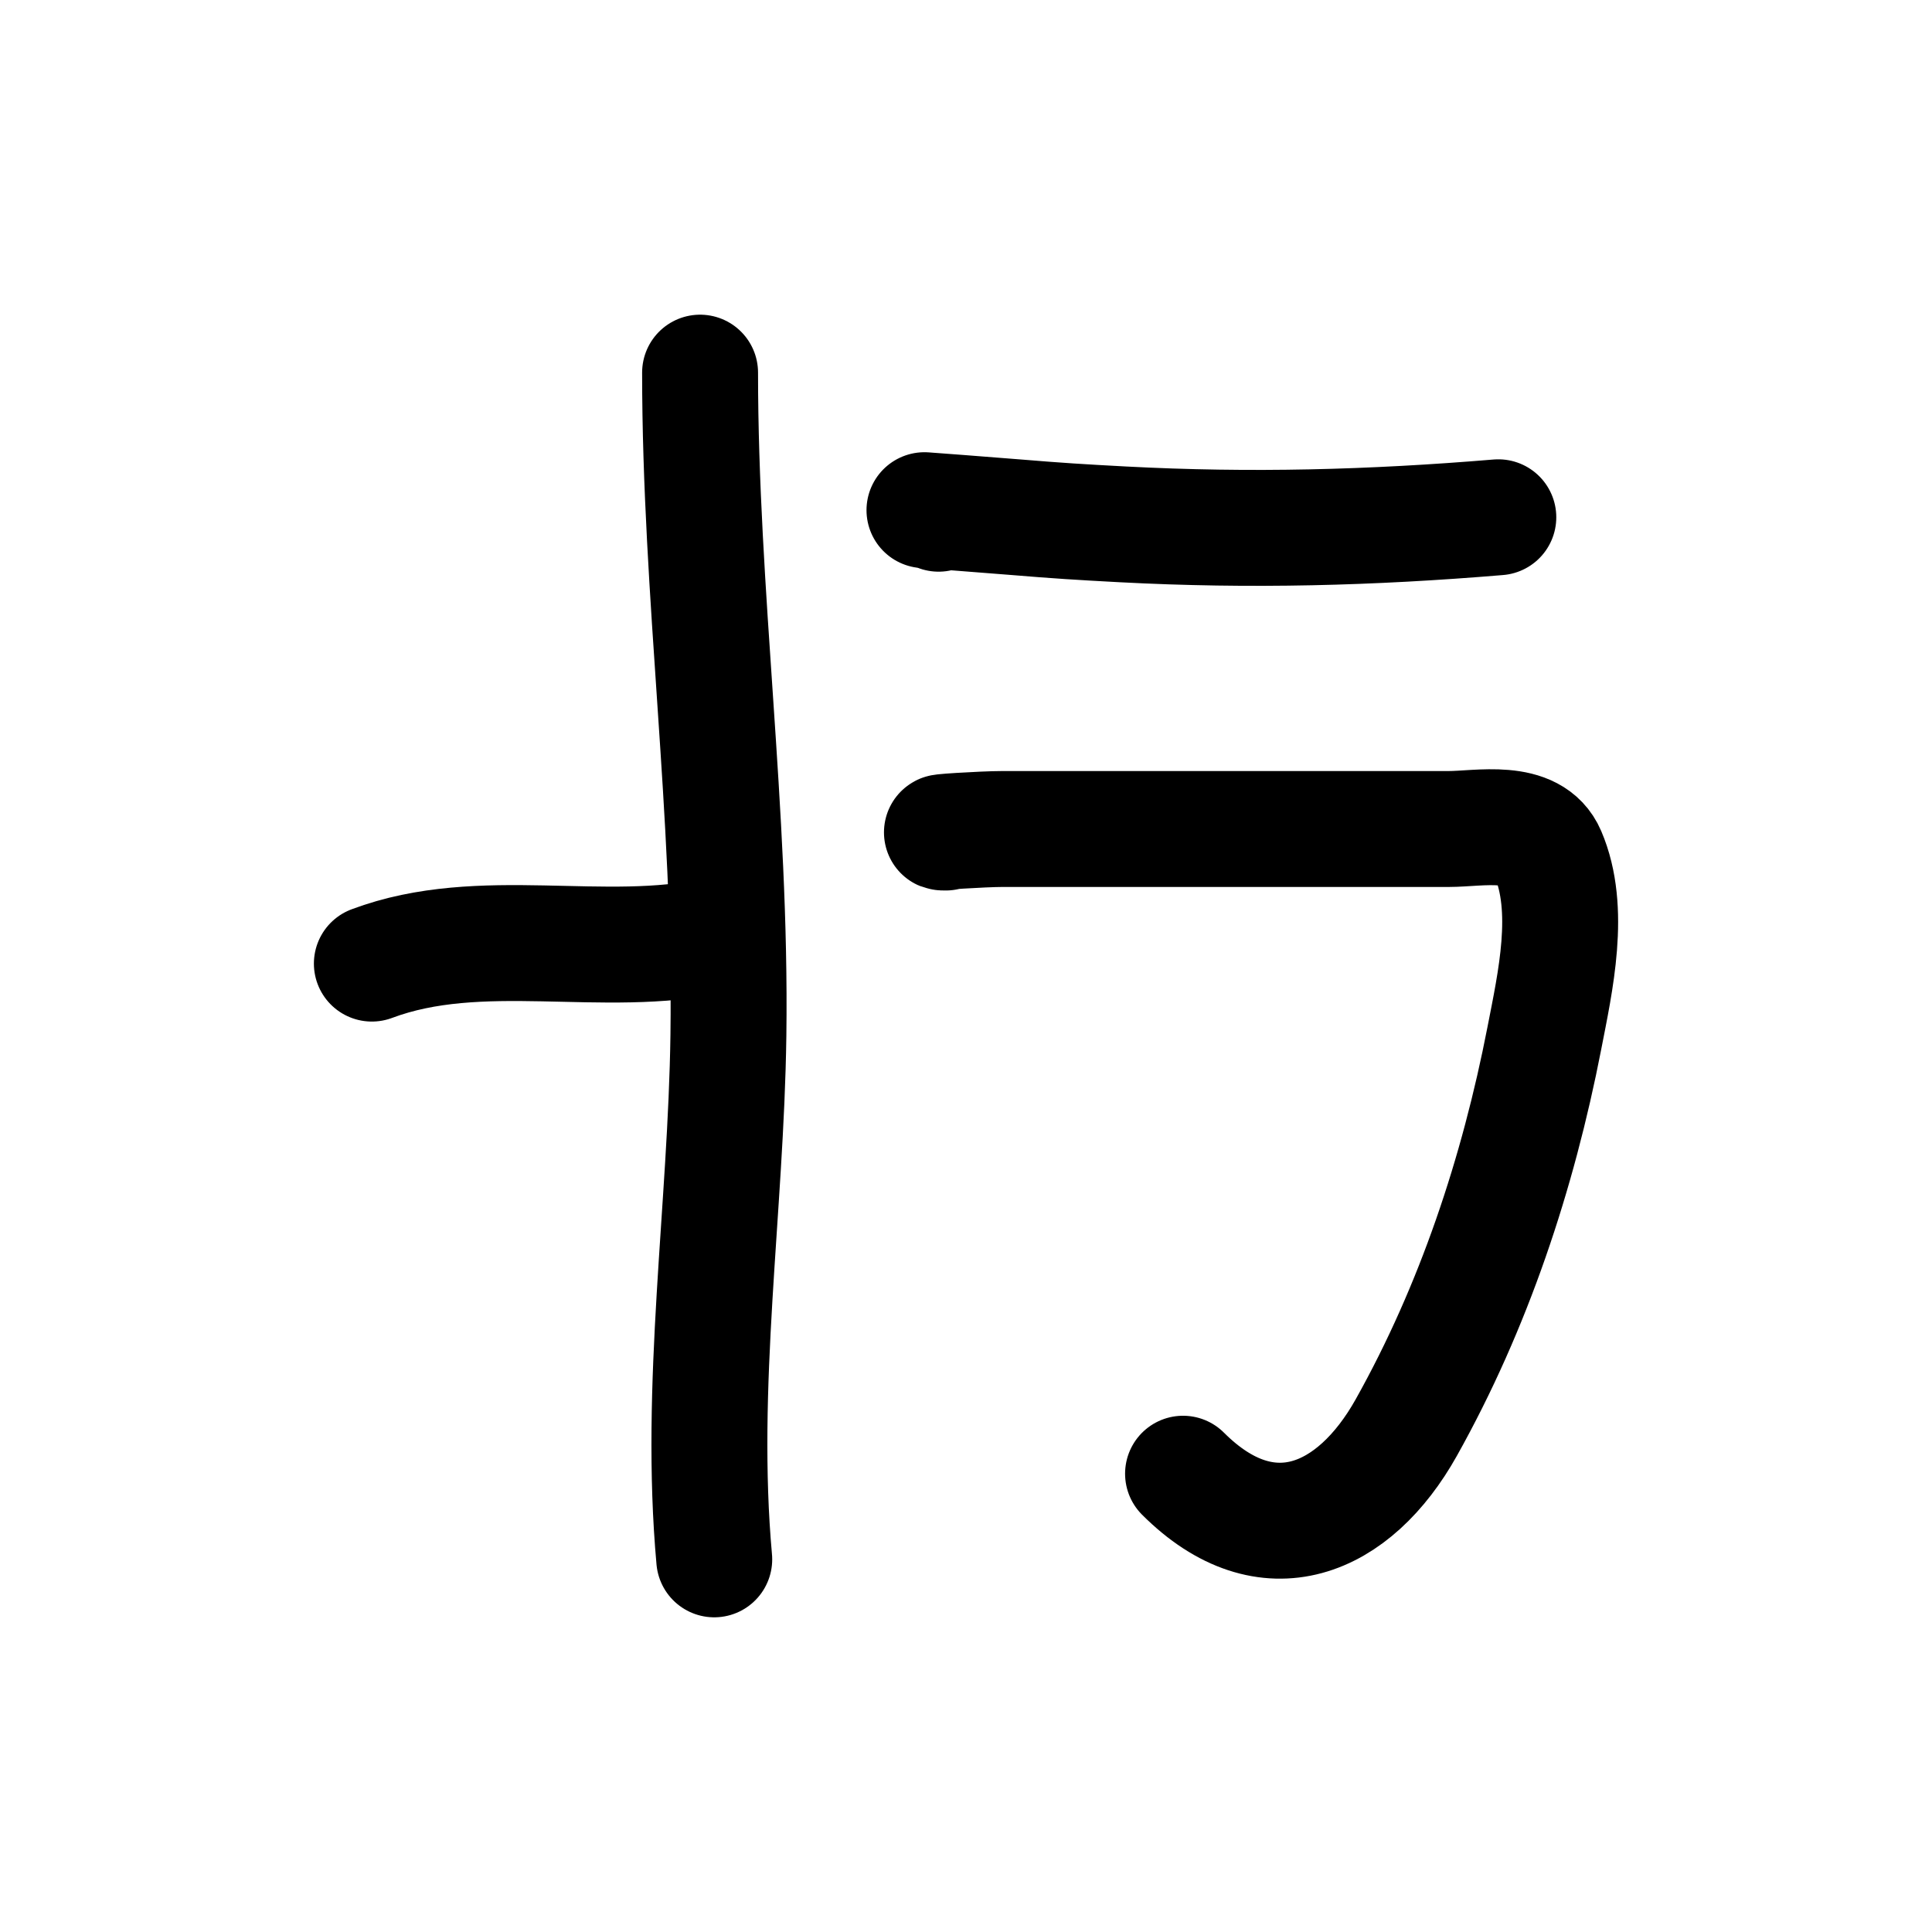<?xml version="1.0" encoding="UTF-8" standalone="no"?>
<!DOCTYPE svg PUBLIC "-//W3C//DTD SVG 1.1//EN" "http://www.w3.org/Graphics/SVG/1.1/DTD/svg11.dtd">
<!-- Created with Vectornator (http://vectornator.io/) -->
<svg height="100%" stroke-miterlimit="10" style="fill-rule:nonzero;clip-rule:evenodd;stroke-linecap:round;stroke-linejoin:round;" version="1.1" viewBox="0 0 100 100" width="100%" xml:space="preserve" xmlns="http://www.w3.org/2000/svg" xmlns:vectornator="http://vectornator.io" xmlns:xlink="http://www.w3.org/1999/xlink">
<defs/>
<g id="Layer-1" vectornator:layerName="Layer 1">
<path d="M19.247 49.876C24.901 47.756 31.257 49.693 37.032 48.41" fill="none" opacity="1" stroke="#000000" stroke-linecap="round" stroke-linejoin="round" stroke-width="6" vectornator:layerName="Curve 1"/>
<path d="M48.583 26.59C48.358 26.478 47.85 26.407 47.85 26.407C47.85 26.407 51.029 26.642 52.617 26.774C54.72 26.949 55.927 27.025 58.117 27.141C64.729 27.489 70.981 27.322 77.553 26.774" fill="none" opacity="1" stroke="#000000" stroke-linecap="round" stroke-linejoin="round" stroke-width="6" vectornator:layerName="Curve 3"/>
<path d="M48.95 43.092C47.97 43.092 50.904 42.909 51.883 42.909C54.634 42.909 57.384 42.909 60.134 42.909C65.085 42.909 70.035 42.909 74.986 42.909C76.554 42.909 79.31 42.302 80.12 44.193C81.356 47.076 80.5 50.83 79.937 53.727C78.572 60.744 76.289 67.64 72.786 73.896C70.1 78.692 65.603 80.648 61.234 76.279" fill="none" opacity="1" stroke="#000000" stroke-linecap="round" stroke-linejoin="round" stroke-width="6" vectornator:layerName="Curve 4"/>
<path d="M36.236 19.288C36.236 30.697 37.858 42.096 37.702 53.575C37.581 62.557 36.154 71.744 36.969 80.712" fill="none" opacity="1" stroke="#000000" stroke-linecap="round" stroke-linejoin="round" stroke-width="6" vectornator:layerName="Curve 5"/>
</g>
</svg>
